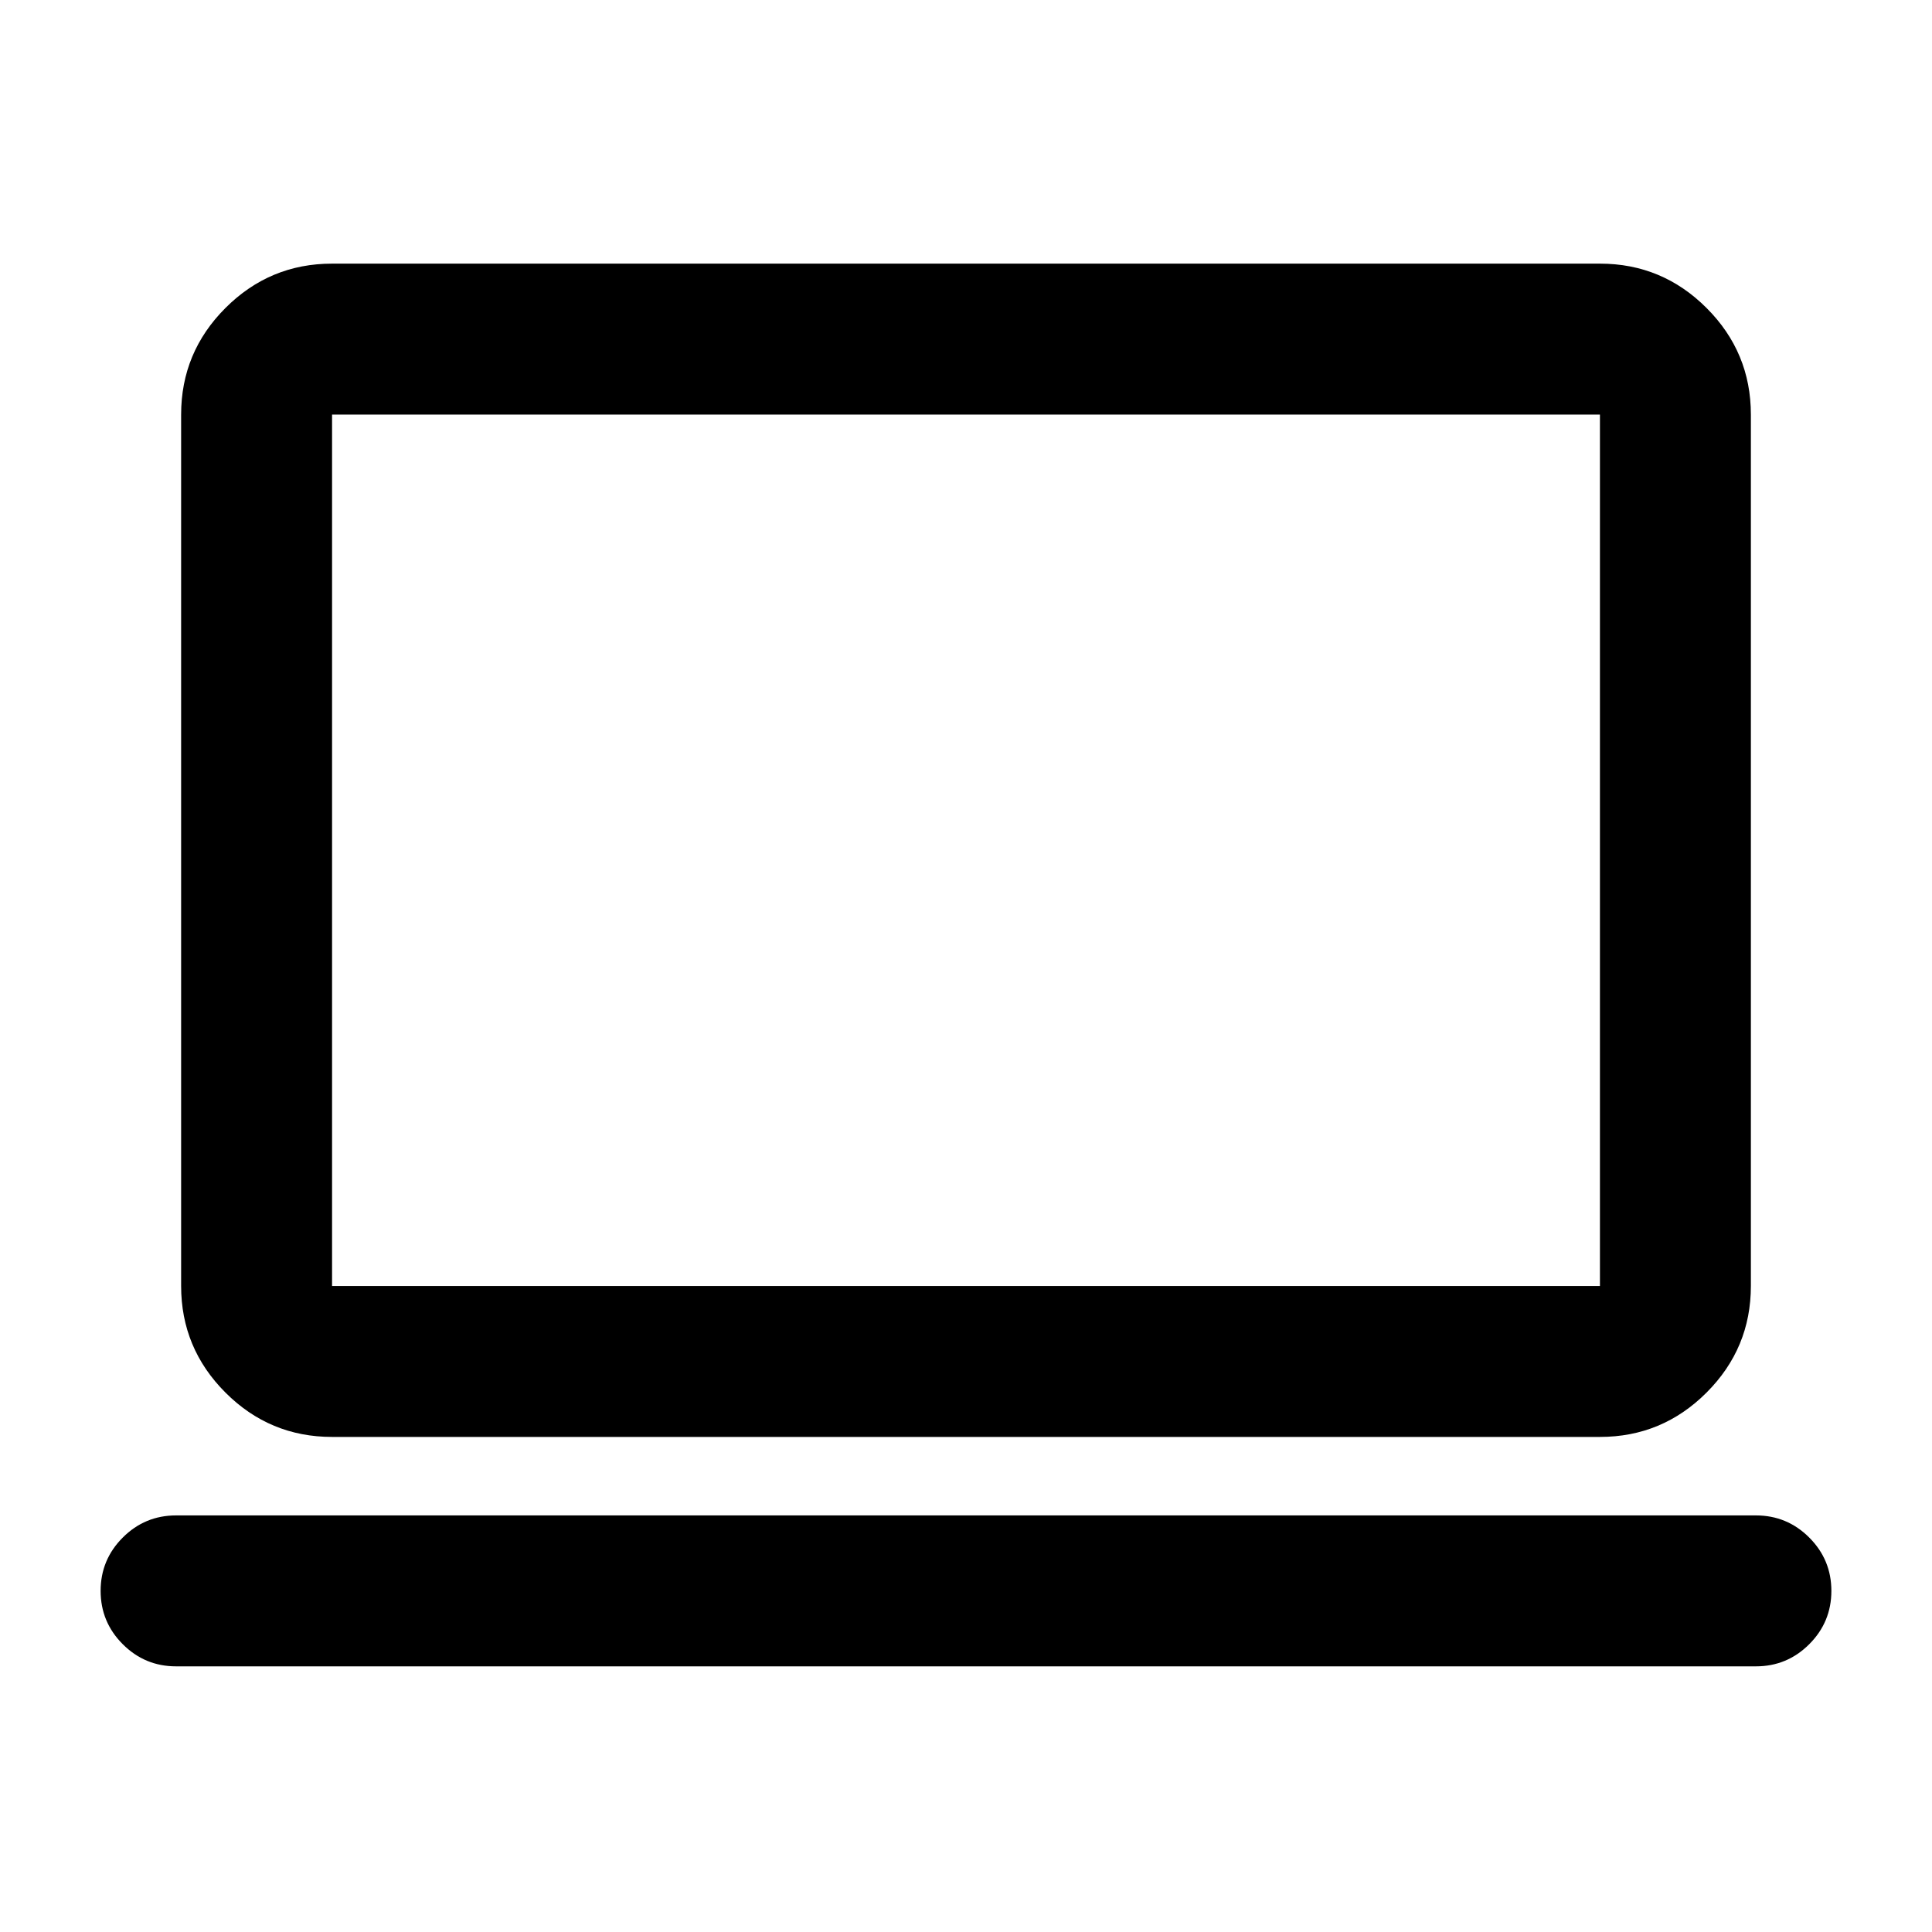 <svg xmlns="http://www.w3.org/2000/svg" height="24" viewBox="0 -960 960 960" width="24"><path d="M87.5-132Q72-132 61-143t-11-26.5Q50-185 61-196t26.5-11h785q15.5 0 26.5 11t11 26.5q0 15.5-11 26.5t-26.5 11h-785ZM165-246q-30.94 0-52.97-22.03Q90-290.06 90-321v-433q0-30.94 22.03-52.97Q134.06-829 165-829h630q30.94 0 52.97 22.03Q870-784.94 870-754v433q0 30.94-22.03 52.97Q825.94-246 795-246H165Zm0-75h630v-433H165v433Zm0 0v-433 433Z"/></svg>